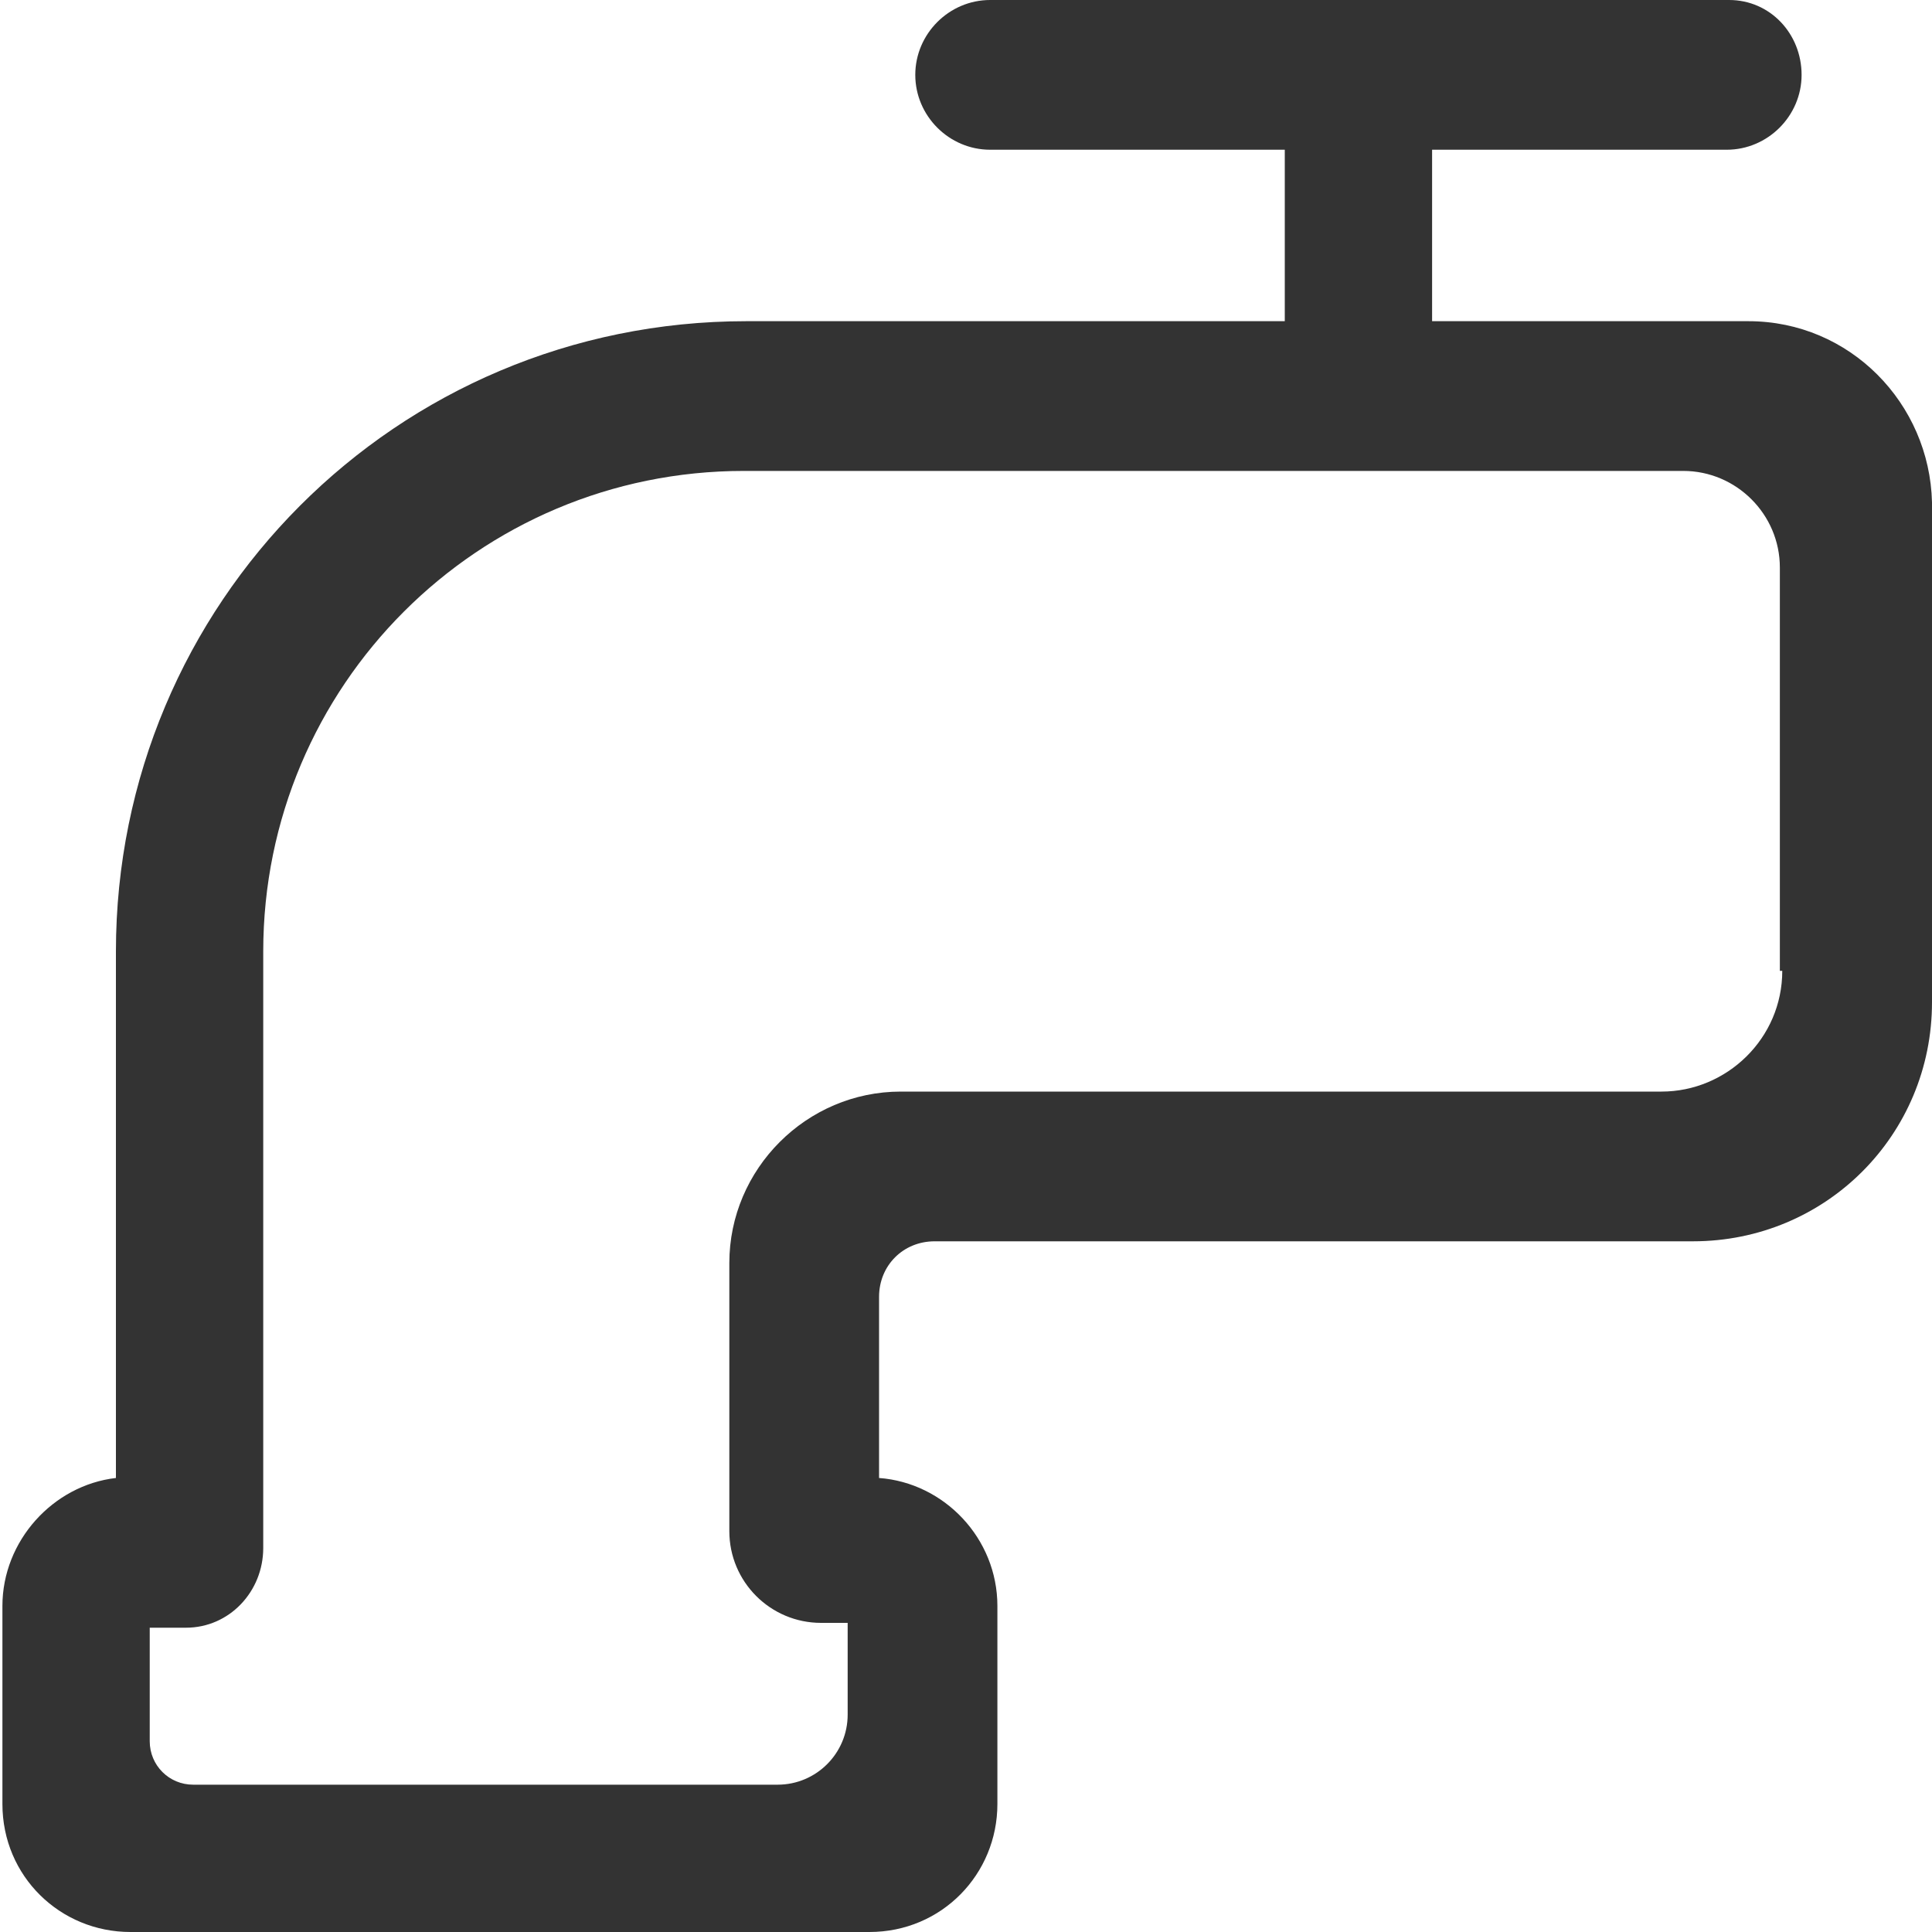 <?xml version="1.0" standalone="no"?><!DOCTYPE svg PUBLIC "-//W3C//DTD SVG 1.1//EN" "http://www.w3.org/Graphics/SVG/1.1/DTD/svg11.dtd"><svg class="icon" width="200px" height="200.00px" viewBox="0 0 1024 1024" version="1.1" xmlns="http://www.w3.org/2000/svg"><path fill="#333333" d="M926.72 170.24H759.04V79.36h156.16c21.76 0 39.68-17.92 39.68-39.68S938.24 0 916.48 0H524.8c-21.76 0-39.68 17.92-39.68 39.68s17.92 39.68 39.68 39.68h156.16V170.24H395.52C209.92 170.24 61.44 320 61.44 504.32v279.04c-33.28 3.84-60.16 33.28-60.16 67.84v104.96c0 38.4 30.72 67.84 67.84 67.84H460.8c38.4 0 67.84-30.72 67.84-67.84v-104.96c0-35.84-28.16-65.28-62.72-67.84v-96c0-16.64 12.8-29.44 29.44-29.44h401.92c70.4 0 126.72-56.32 126.72-126.72V266.24c-1.28-52.48-43.52-96-97.28-96z m17.92 344.32c0 35.84-29.44 64-64 64H477.44c-49.92 0-90.88 40.96-90.88 90.88V811.52c0 26.88 21.76 48.64 48.64 48.64h14.08V908.8c0 20.48-16.64 37.12-37.12 37.12H102.4c-12.8 0-23.04-10.24-23.04-23.04V862.72h19.2c23.04 0 40.96-19.2 40.96-42.24V504.32c0-140.8 113.92-254.72 254.72-254.72h497.92c28.16 0 51.2 23.04 51.2 51.2v213.76z"  /></svg>
